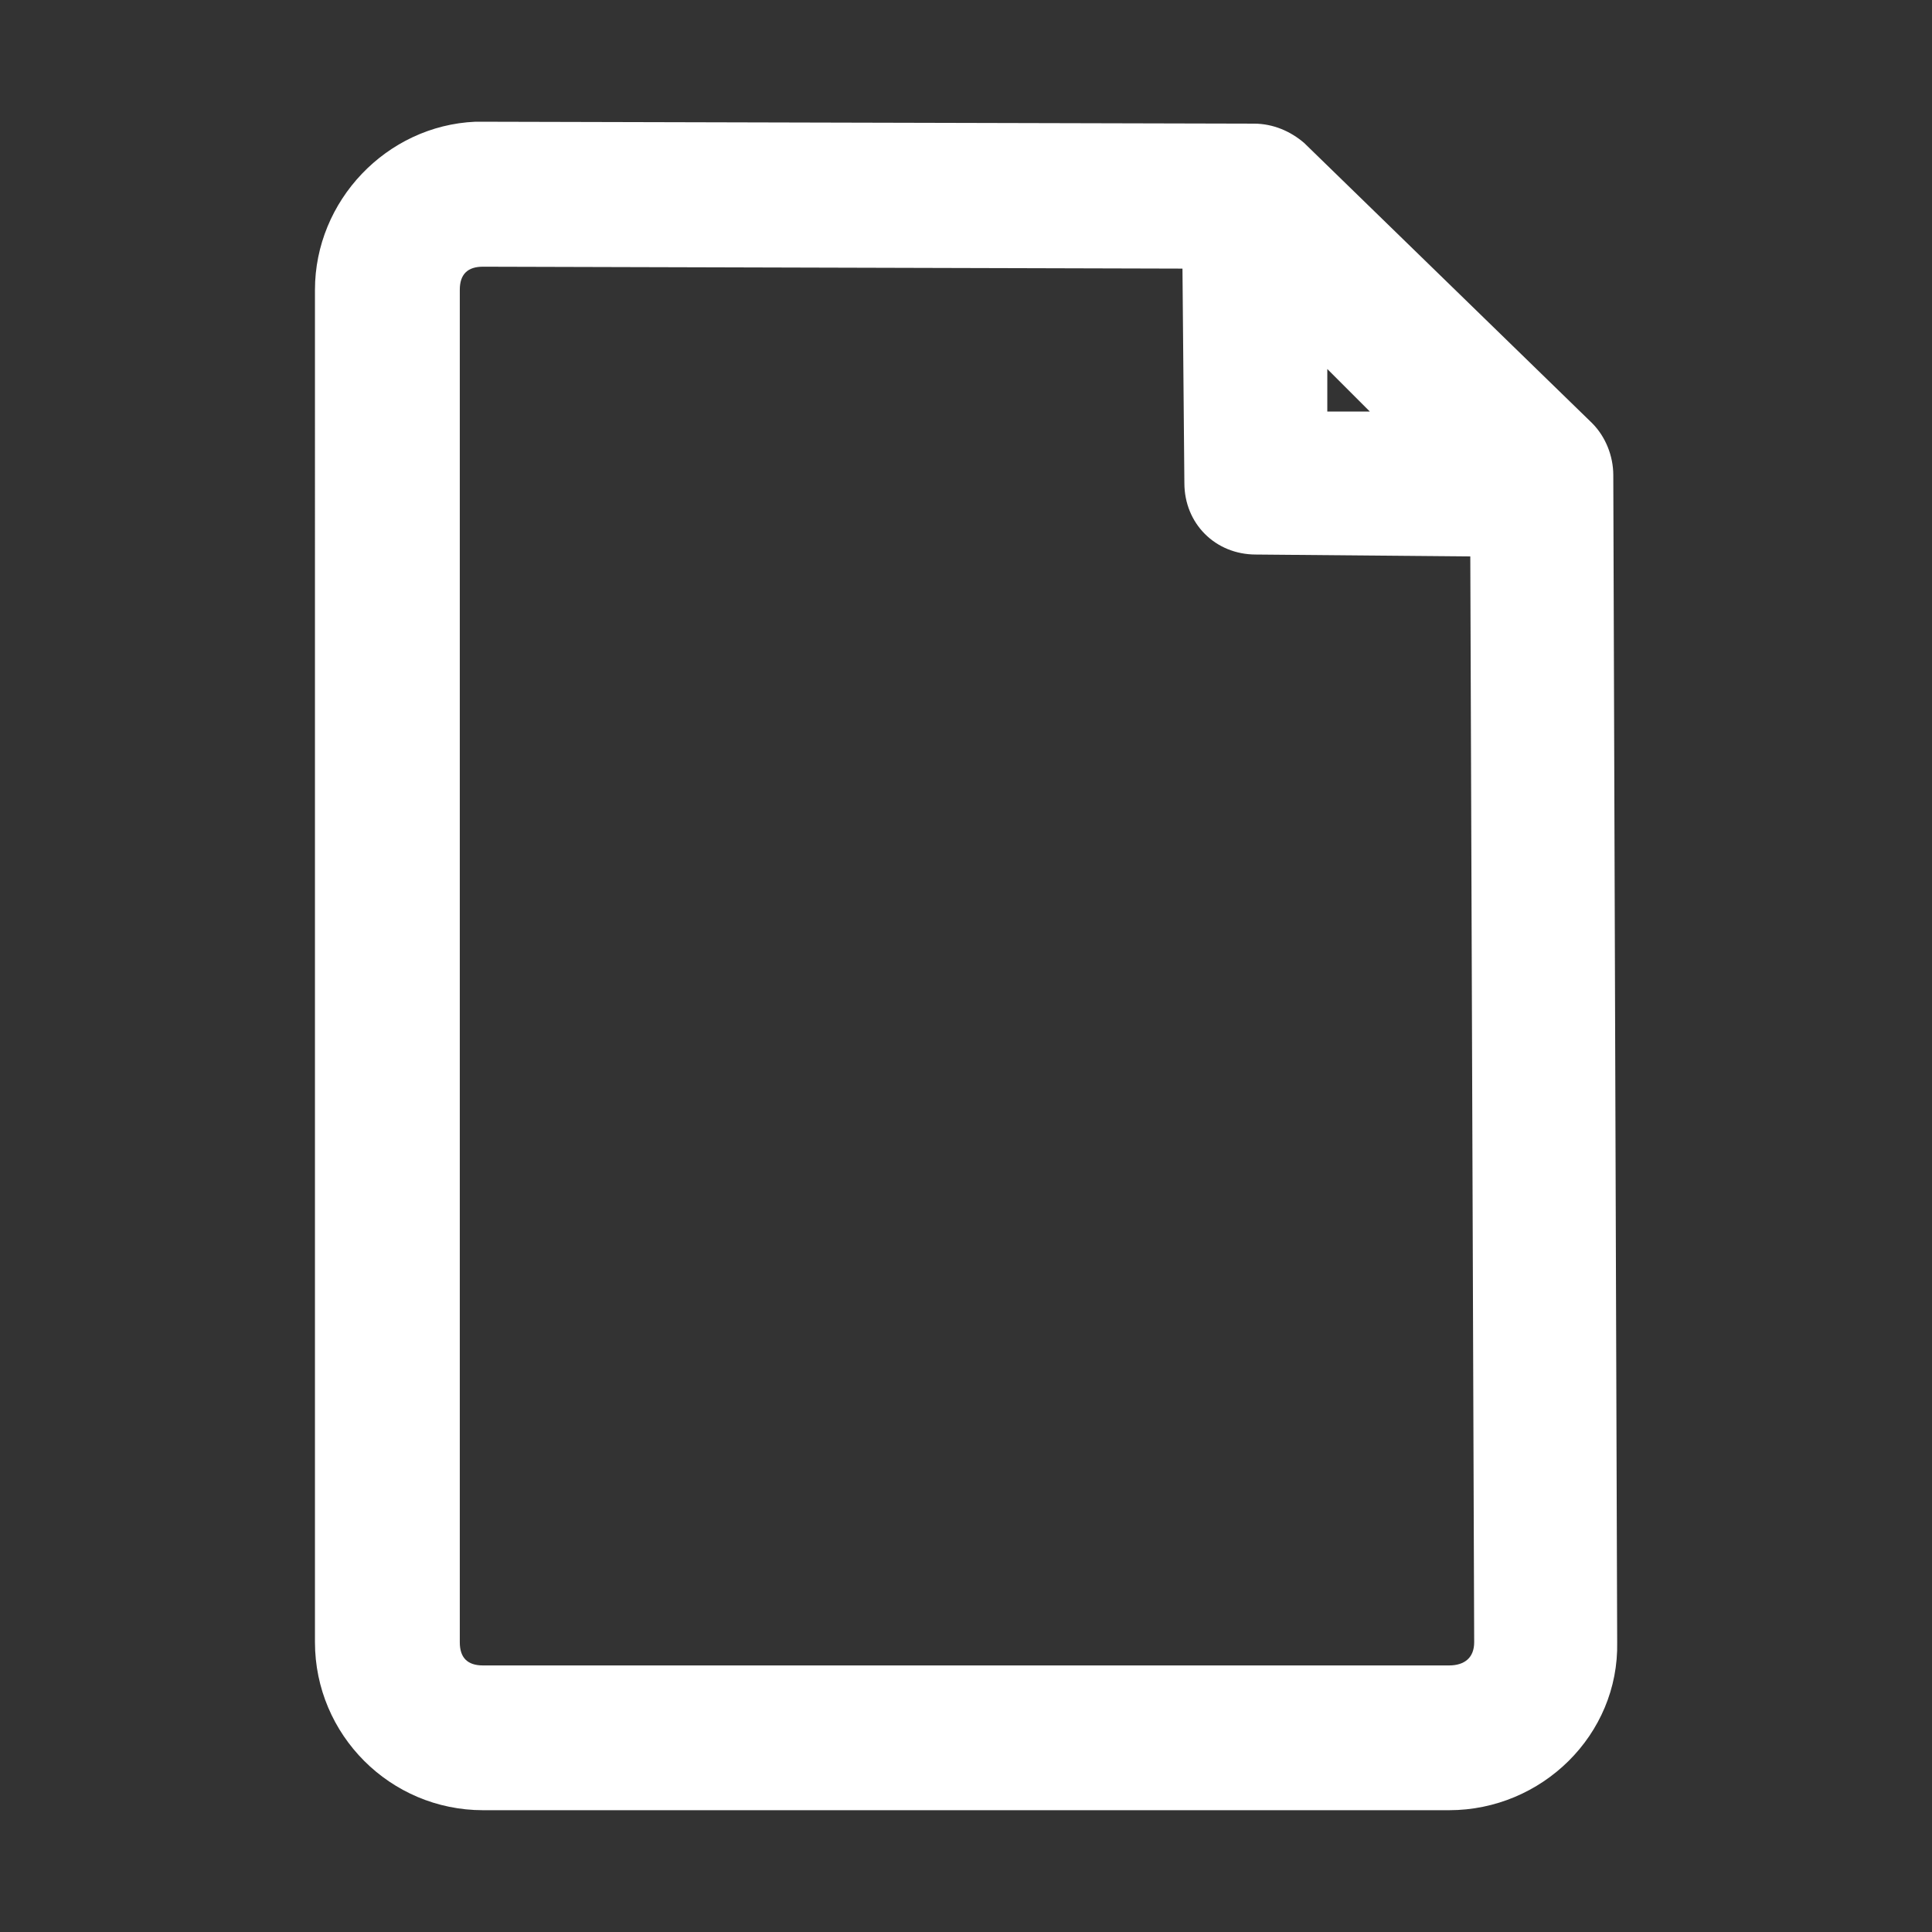 <?xml version="1.0" encoding="utf-8"?>
<!-- Generator: Adobe Illustrator 28.1.0, SVG Export Plug-In . SVG Version: 6.00 Build 0)  -->
<svg version="1.1" id="Layer_1" xmlns="http://www.w3.org/2000/svg" xmlns:xlink="http://www.w3.org/1999/xlink" x="0px" y="0px"
	 viewBox="0 0 2834.6 2834.6" style="enable-background:new 0 0 2834.6 2834.6;" xml:space="preserve">
<rect x="0" y="0" width="2834.6" height="2834.6" fill="#333333" stroke="none"/>
<style type="text/css">
	.st0{fill:#FFFFFF;}
</style>
<path id="path" class="st0" d="M708.7,178.6L708.7,178.6l1131,2.8c28.3,0,53.9,11.3,73.7,28.3l422.4,411
	c19.8,19.8,31.2,48.2,31.2,76.5l5.7,1712.1c2.8,136.1-110.6,246.6-246.6,246.6H708.7c-136.1,0-246.6-110.6-246.6-246.6V425.2
	c0-130.4,104.9-240.9,235.3-246.6C700.2,178.6,703,178.6,708.7,178.6L708.7,178.6L708.7,178.6L708.7,178.6 M674.6,425.2v1984.3
	c0,22.7,11.3,34,34,34H2126c22.7,0,36.9-11.3,36.9-34l-5.7-1593.1l-314.6-2.8c-59.5,0-104.9-45.4-104.9-104.9l-2.8-314.6
	l-1026.1-2.8l0,0C686,391.2,674.6,402.5,674.6,425.2L674.6,425.2 M1947.4,603.8h62.4l-62.4-62.4V603.8"/>
</svg>
